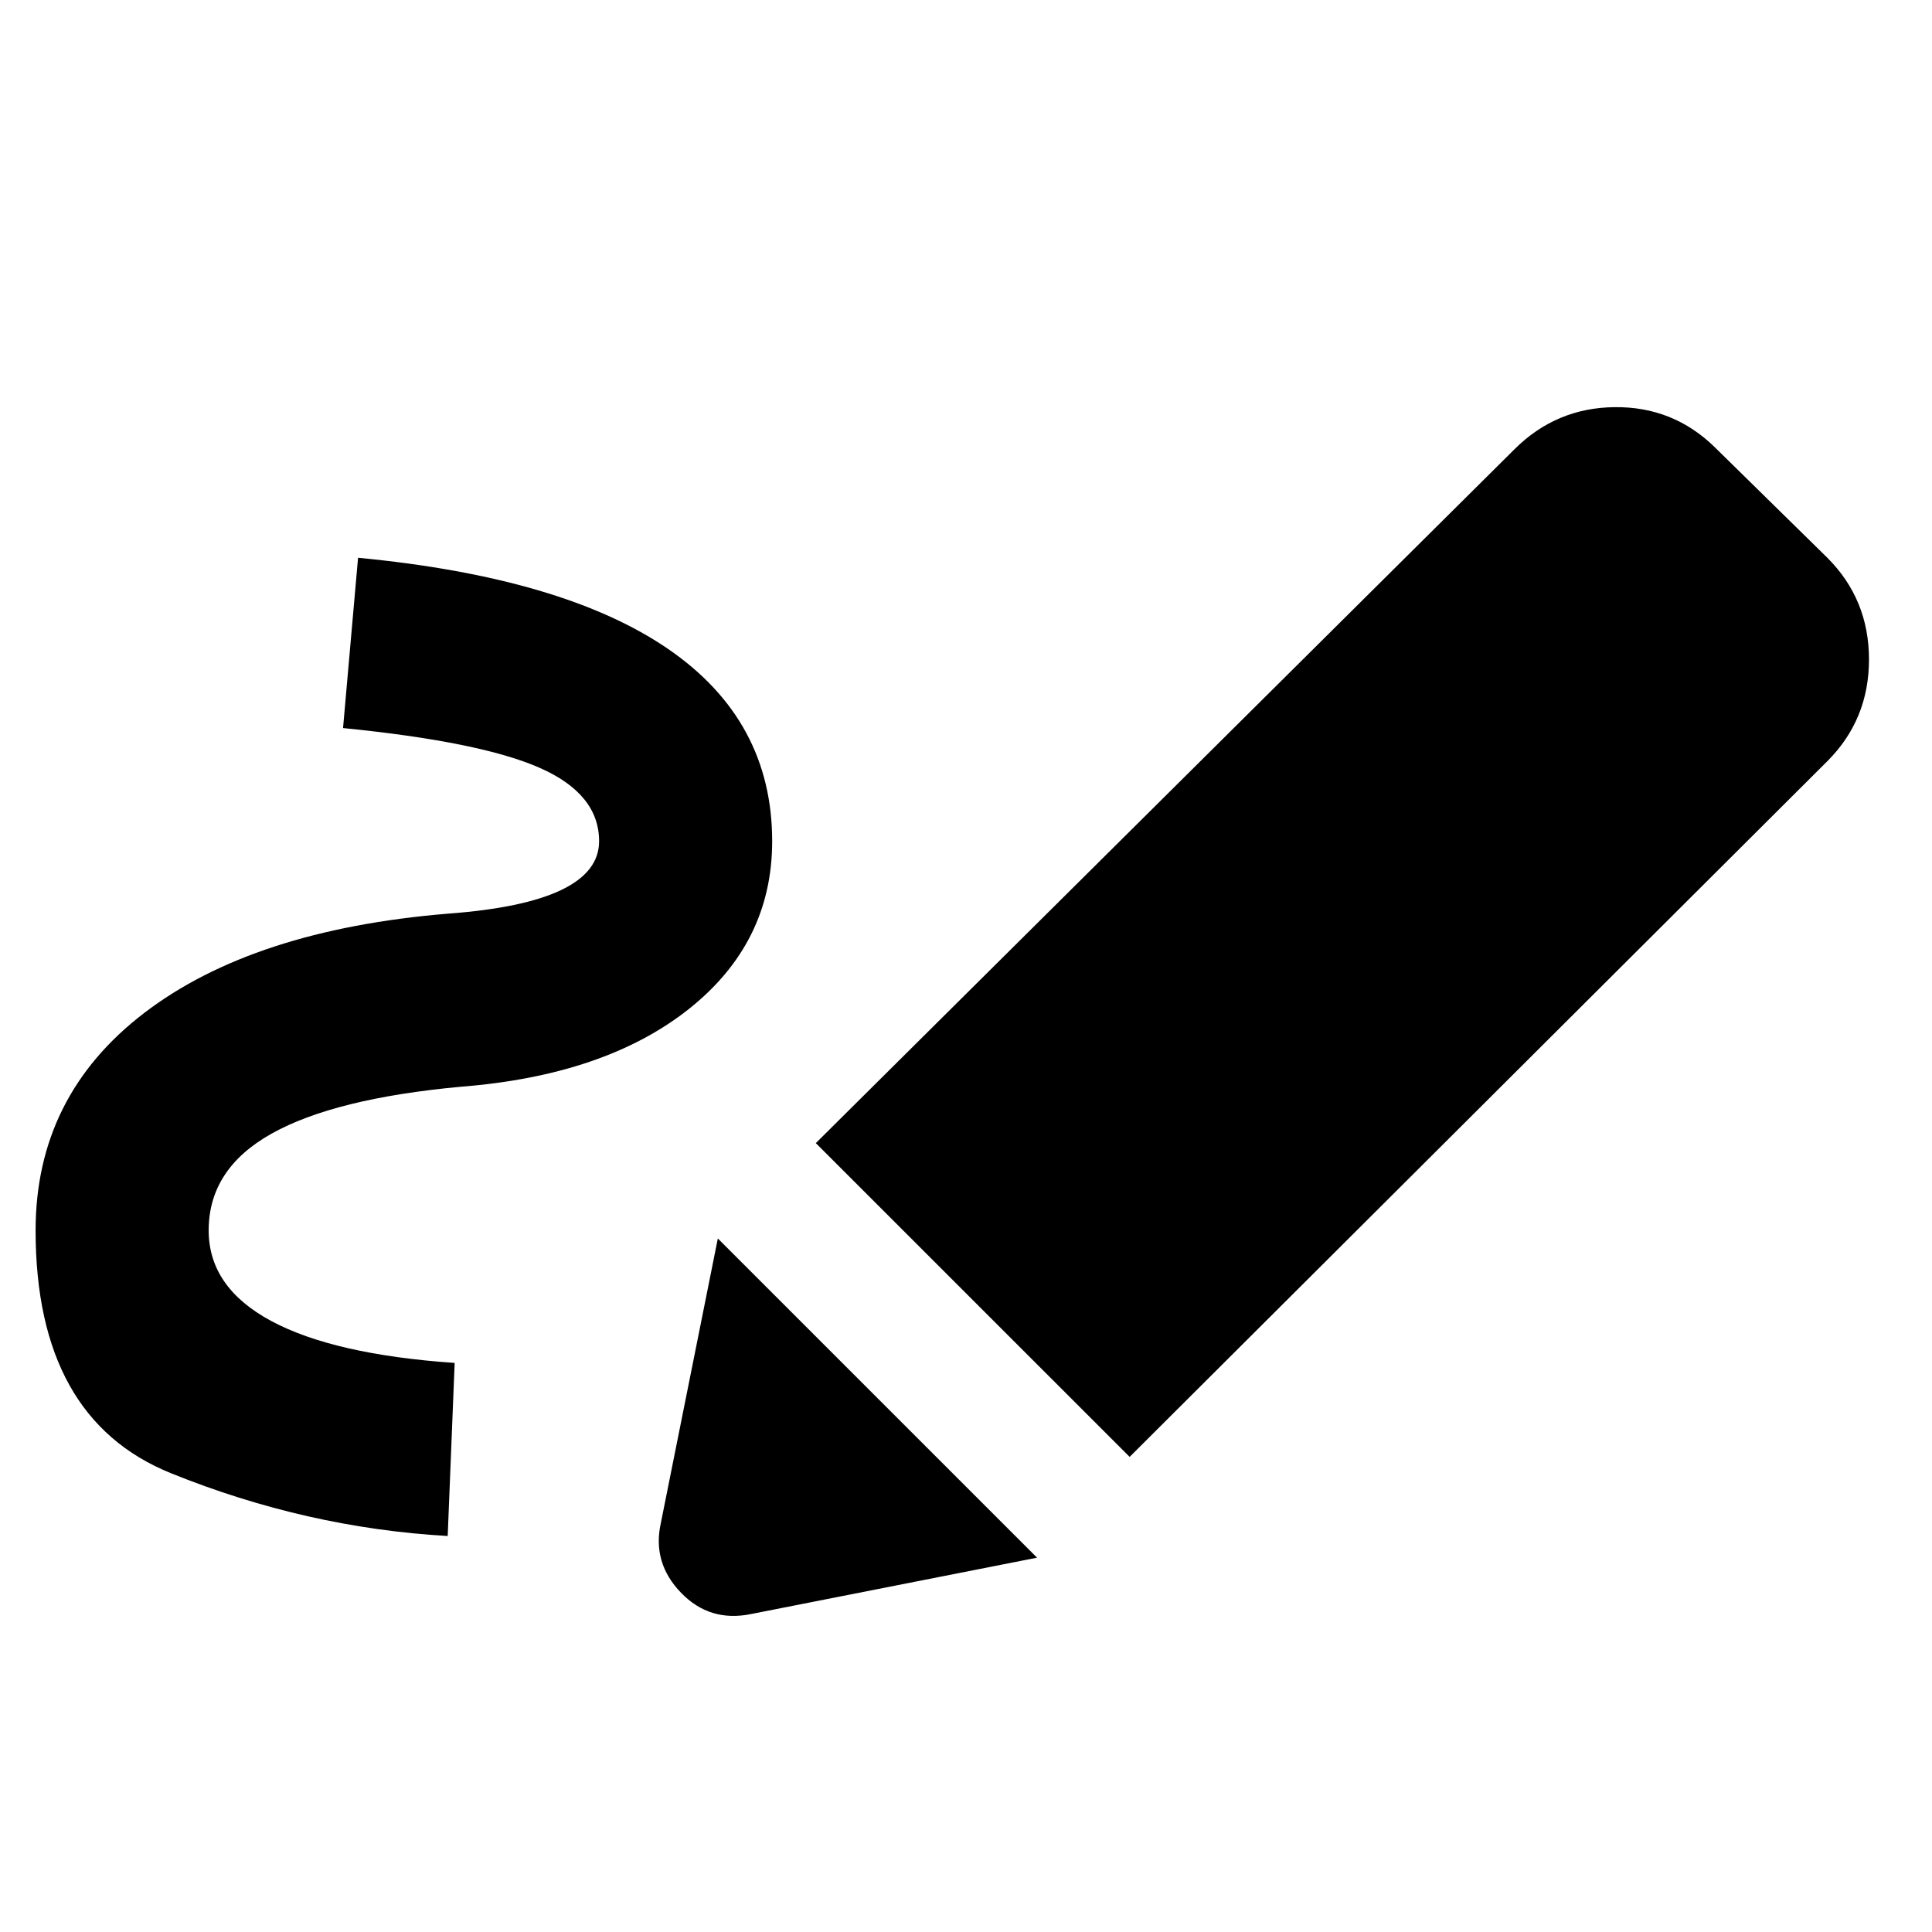<svg xmlns="http://www.w3.org/2000/svg" height="24" viewBox="0 -960 960 960" width="24"><path d="M222.46-196.77q-70.23-4-137.5-31.19T17.69-348.62q0-66.76 54-108.07 54-41.31 150.77-49.31 37.62-2.77 56.43-11.77 18.8-9 18.8-24.23 0-23.46-29.5-36.46t-97.73-19.77l7.46-84.62q102.23 9.77 154 45.27 51.77 35.5 51.77 95.58 0 50.61-41.57 83.5-41.58 32.88-113.2 38.5-62.61 5.77-93.92 23.27-31.31 17.5-31.31 48.11 0 28.31 31.08 45.01 31.08 16.69 91.15 20.84l-3.46 86Zm338.85-39.31L405.38-392l347.08-344.69q20.69-20.69 49.85-21 29.15-.31 49.84 20L908-682.85q20.69 20.7 20.69 50.54 0 29.85-20.69 50.54L561.31-236.08ZM373.23-158q-20.54 4.23-34.84-10.58-14.31-14.81-10.08-34.34l28.38-141.69L515.31-186l-142.08 28Z"/></svg>